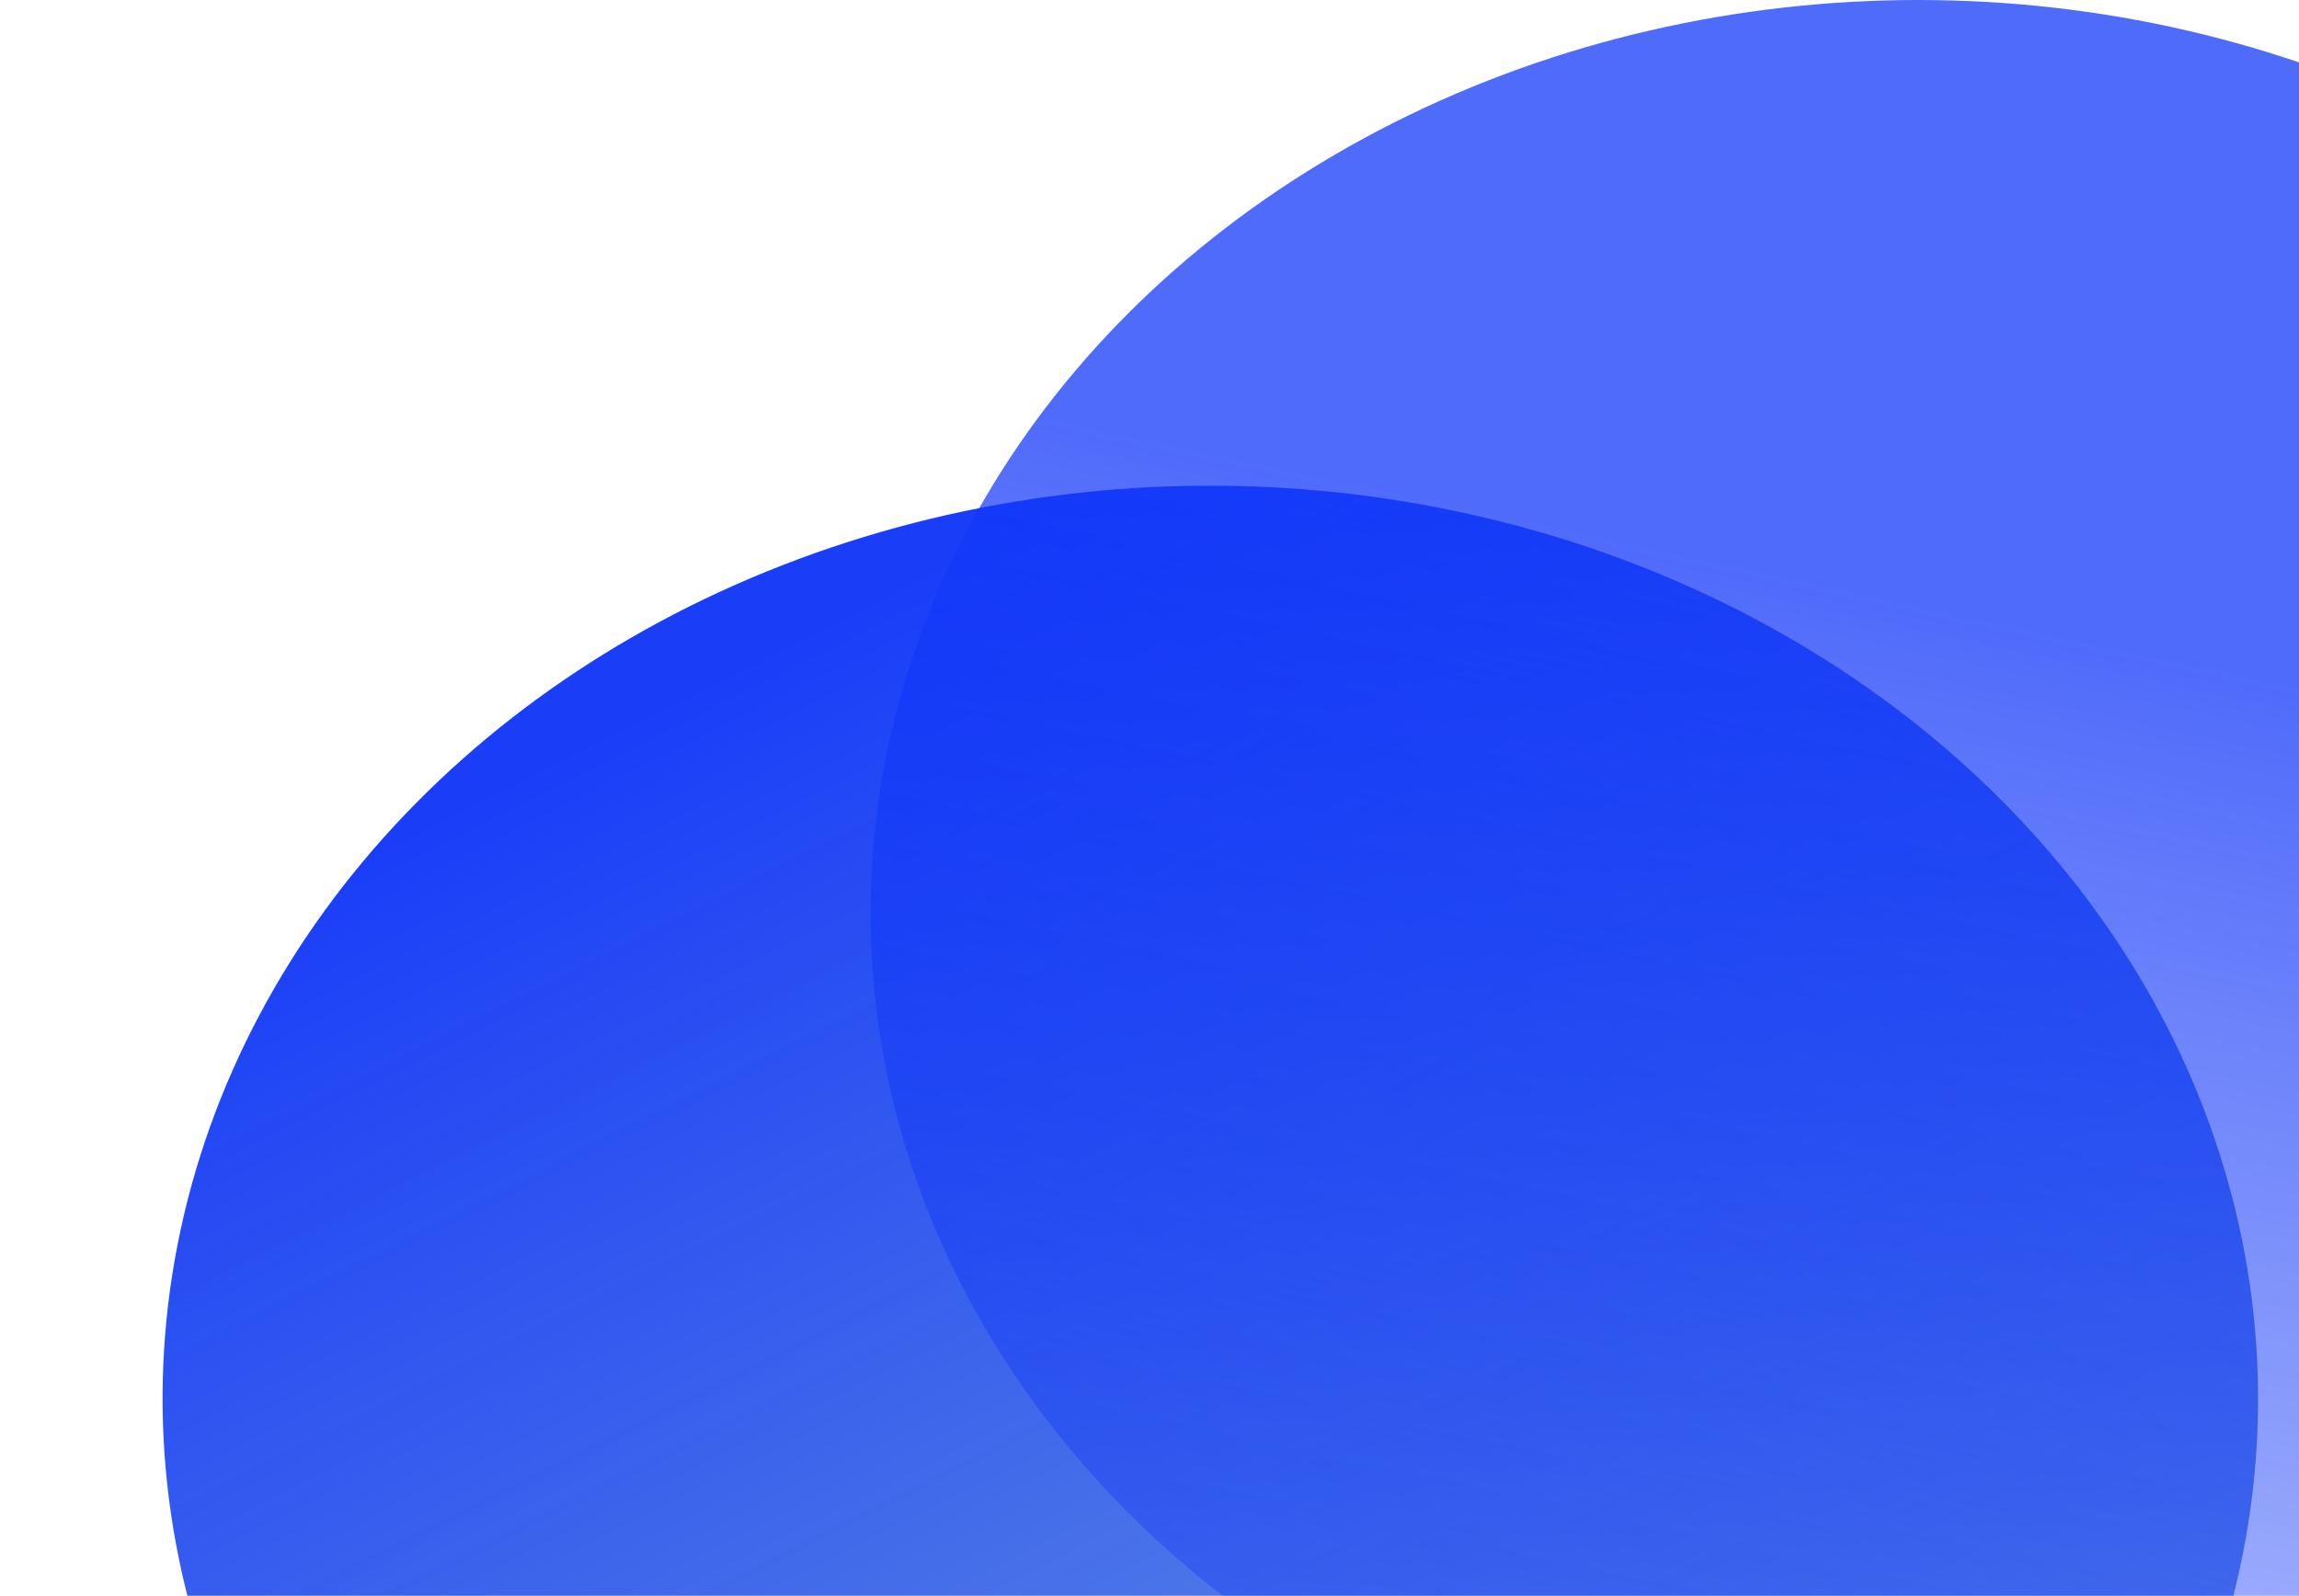<svg width="193" height="134" viewBox="0 0 193 134" fill="none" xmlns="http://www.w3.org/2000/svg">
<g id="Group 4">
<ellipse id="Ellipse 3" cx="87.655" cy="77.015" rx="87.655" ry="77.015" transform="matrix(0.989 0.148 -0.193 0.981 29.779 28.918)" fill="url(#paint0_linear_263_520)"/>
<ellipse id="Ellipse 2" cx="161.042" cy="76.669" rx="87.958" ry="76.669" fill="url(#paint1_linear_263_520)"/>
</g>
<defs>
<linearGradient id="paint0_linear_263_520" x1="97.967" y1="-22.652" x2="205.497" y2="124.709" gradientUnits="userSpaceOnUse">
<stop stop-color="#1136F8" stop-opacity="0.96"/>
<stop offset="1" stop-color="#125BC8" stop-opacity="0.55"/>
</linearGradient>
<linearGradient id="paint1_linear_263_520" x1="161.042" y1="171.634" x2="186.839" y2="51.925" gradientUnits="userSpaceOnUse">
<stop stop-color="#0F34F6" stop-opacity="0.25"/>
<stop offset="0.965" stop-color="#1237F9" stop-opacity="0.74"/>
</linearGradient>
</defs>
</svg>
